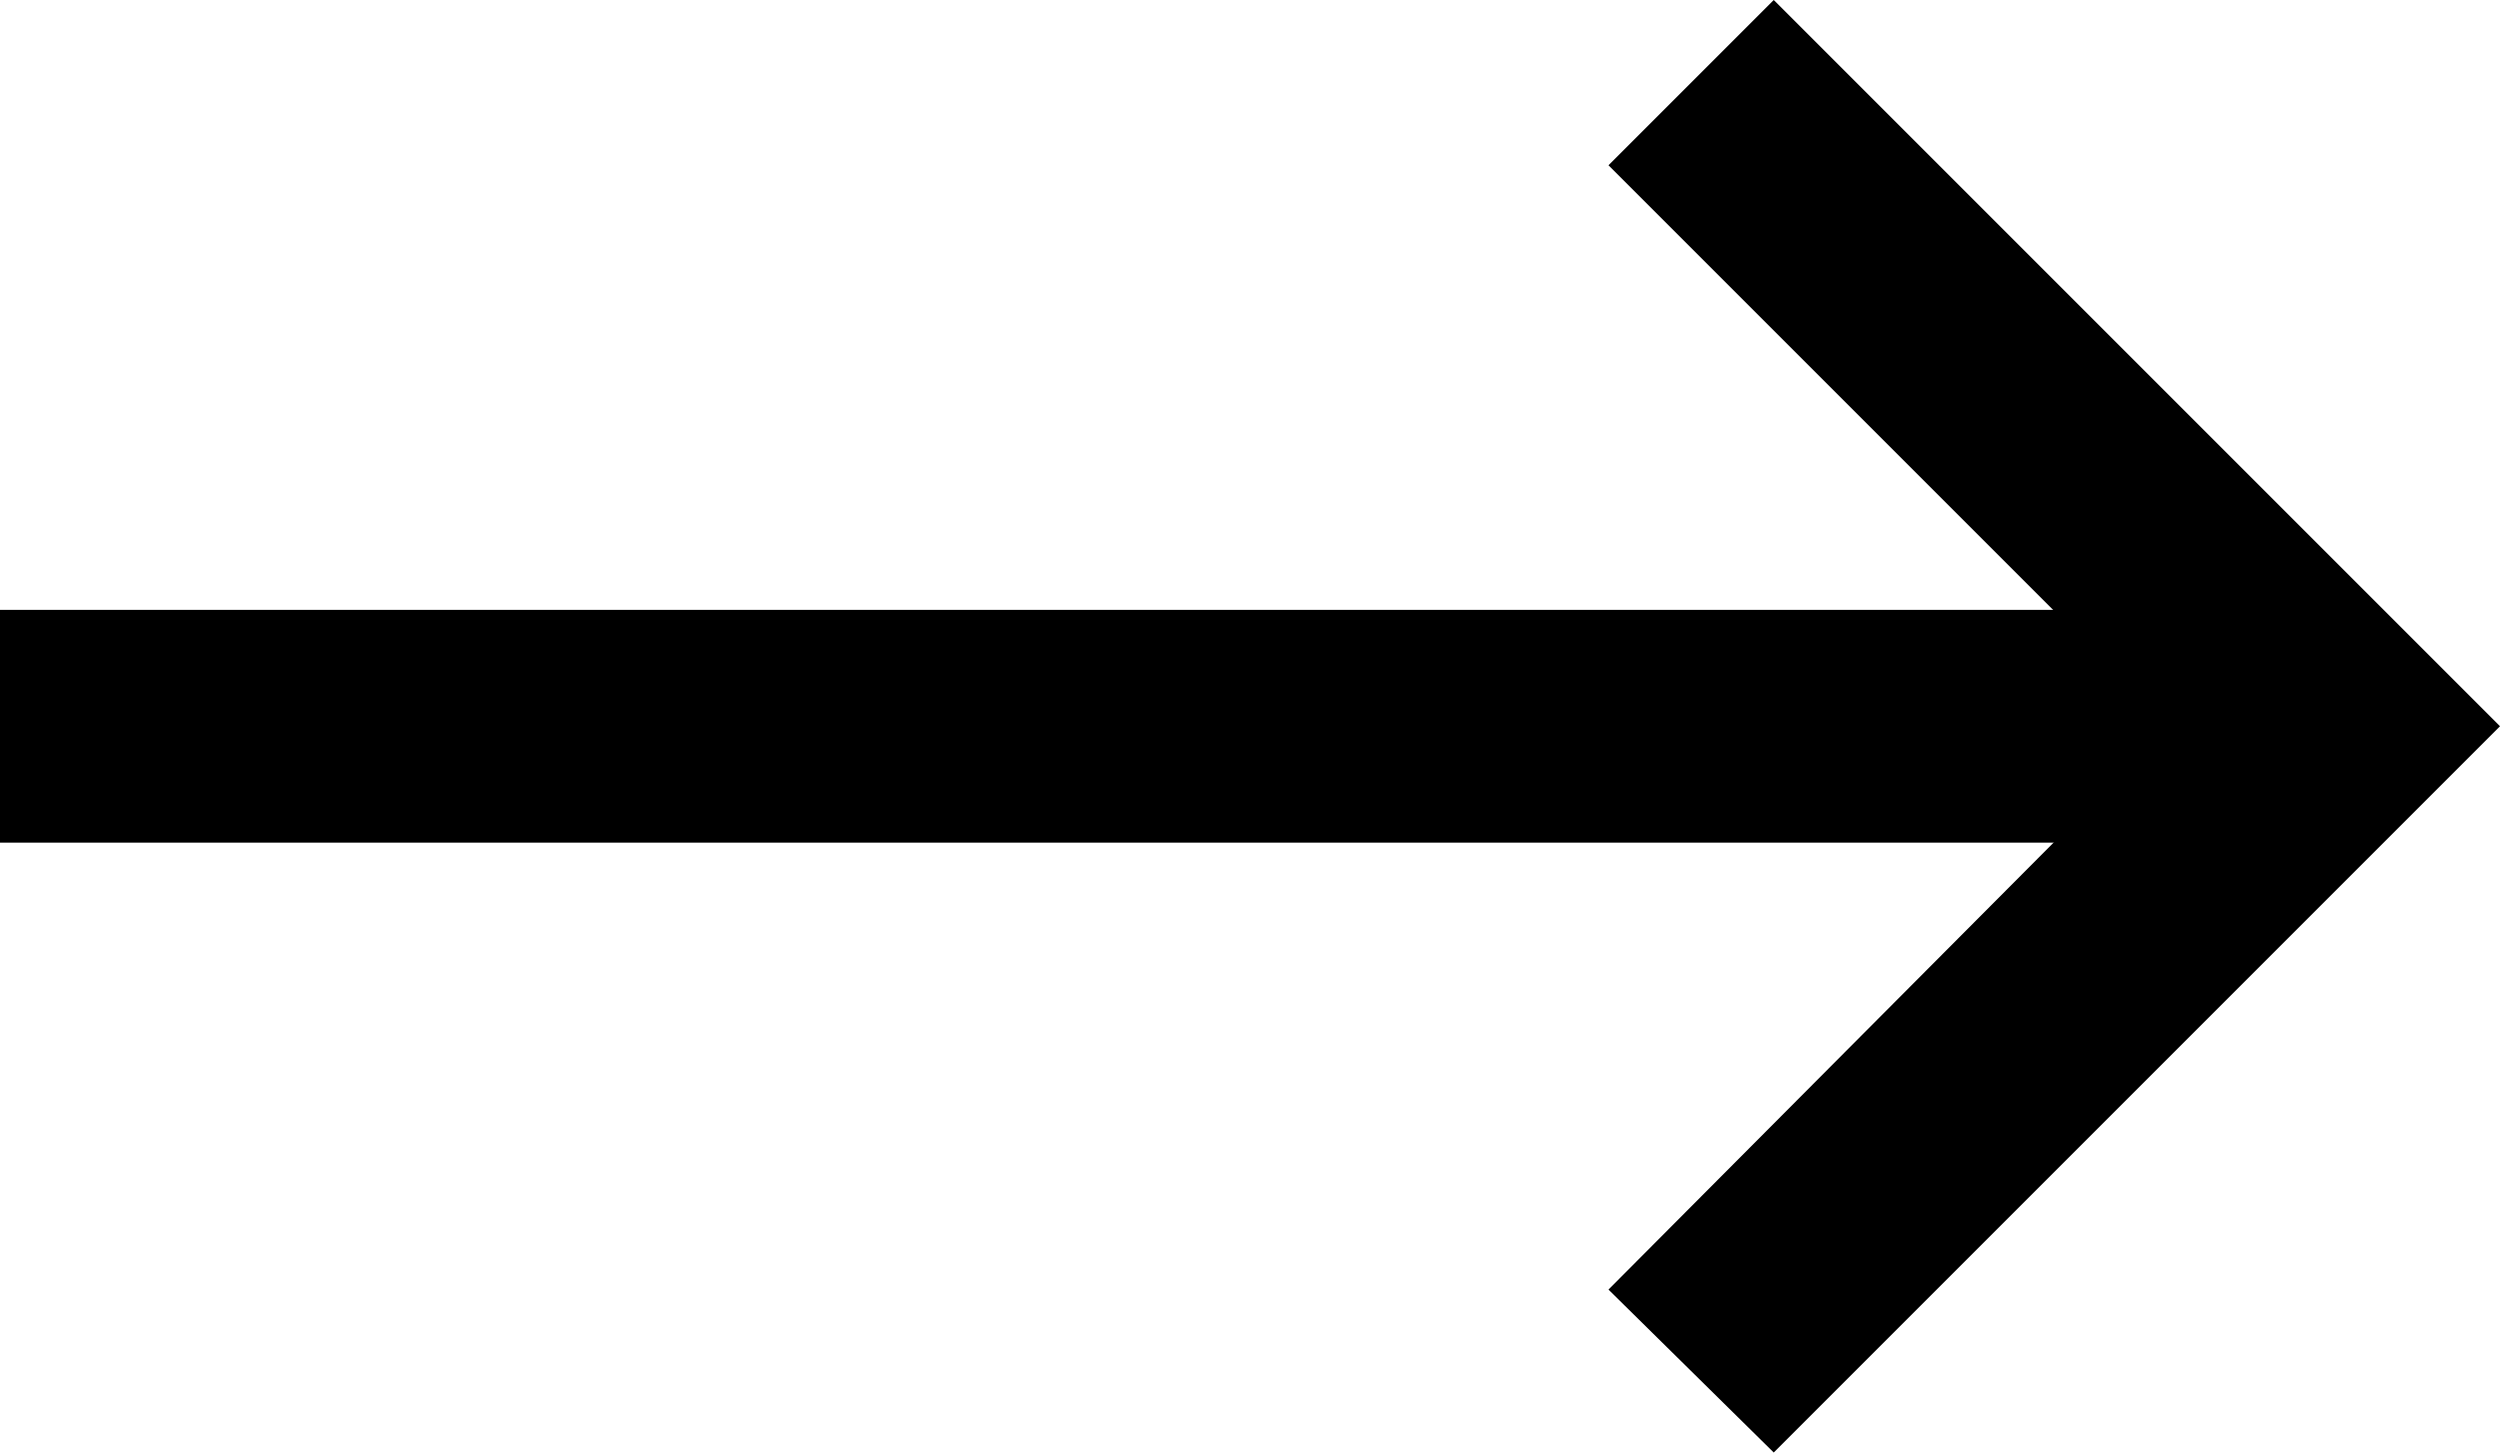 <svg fill="currentColor" enable-background="new 0 0 107.4 62.4" viewBox="0 0 107.4 62.4" xmlns="http://www.w3.org/2000/svg"><path d="m0 26.2h98v10h-98z"/><path d="m76.2 62.4-7.1-7 24.1-24.2-24.1-24.1 7.1-7.1 31.2 31.2z"/></svg>